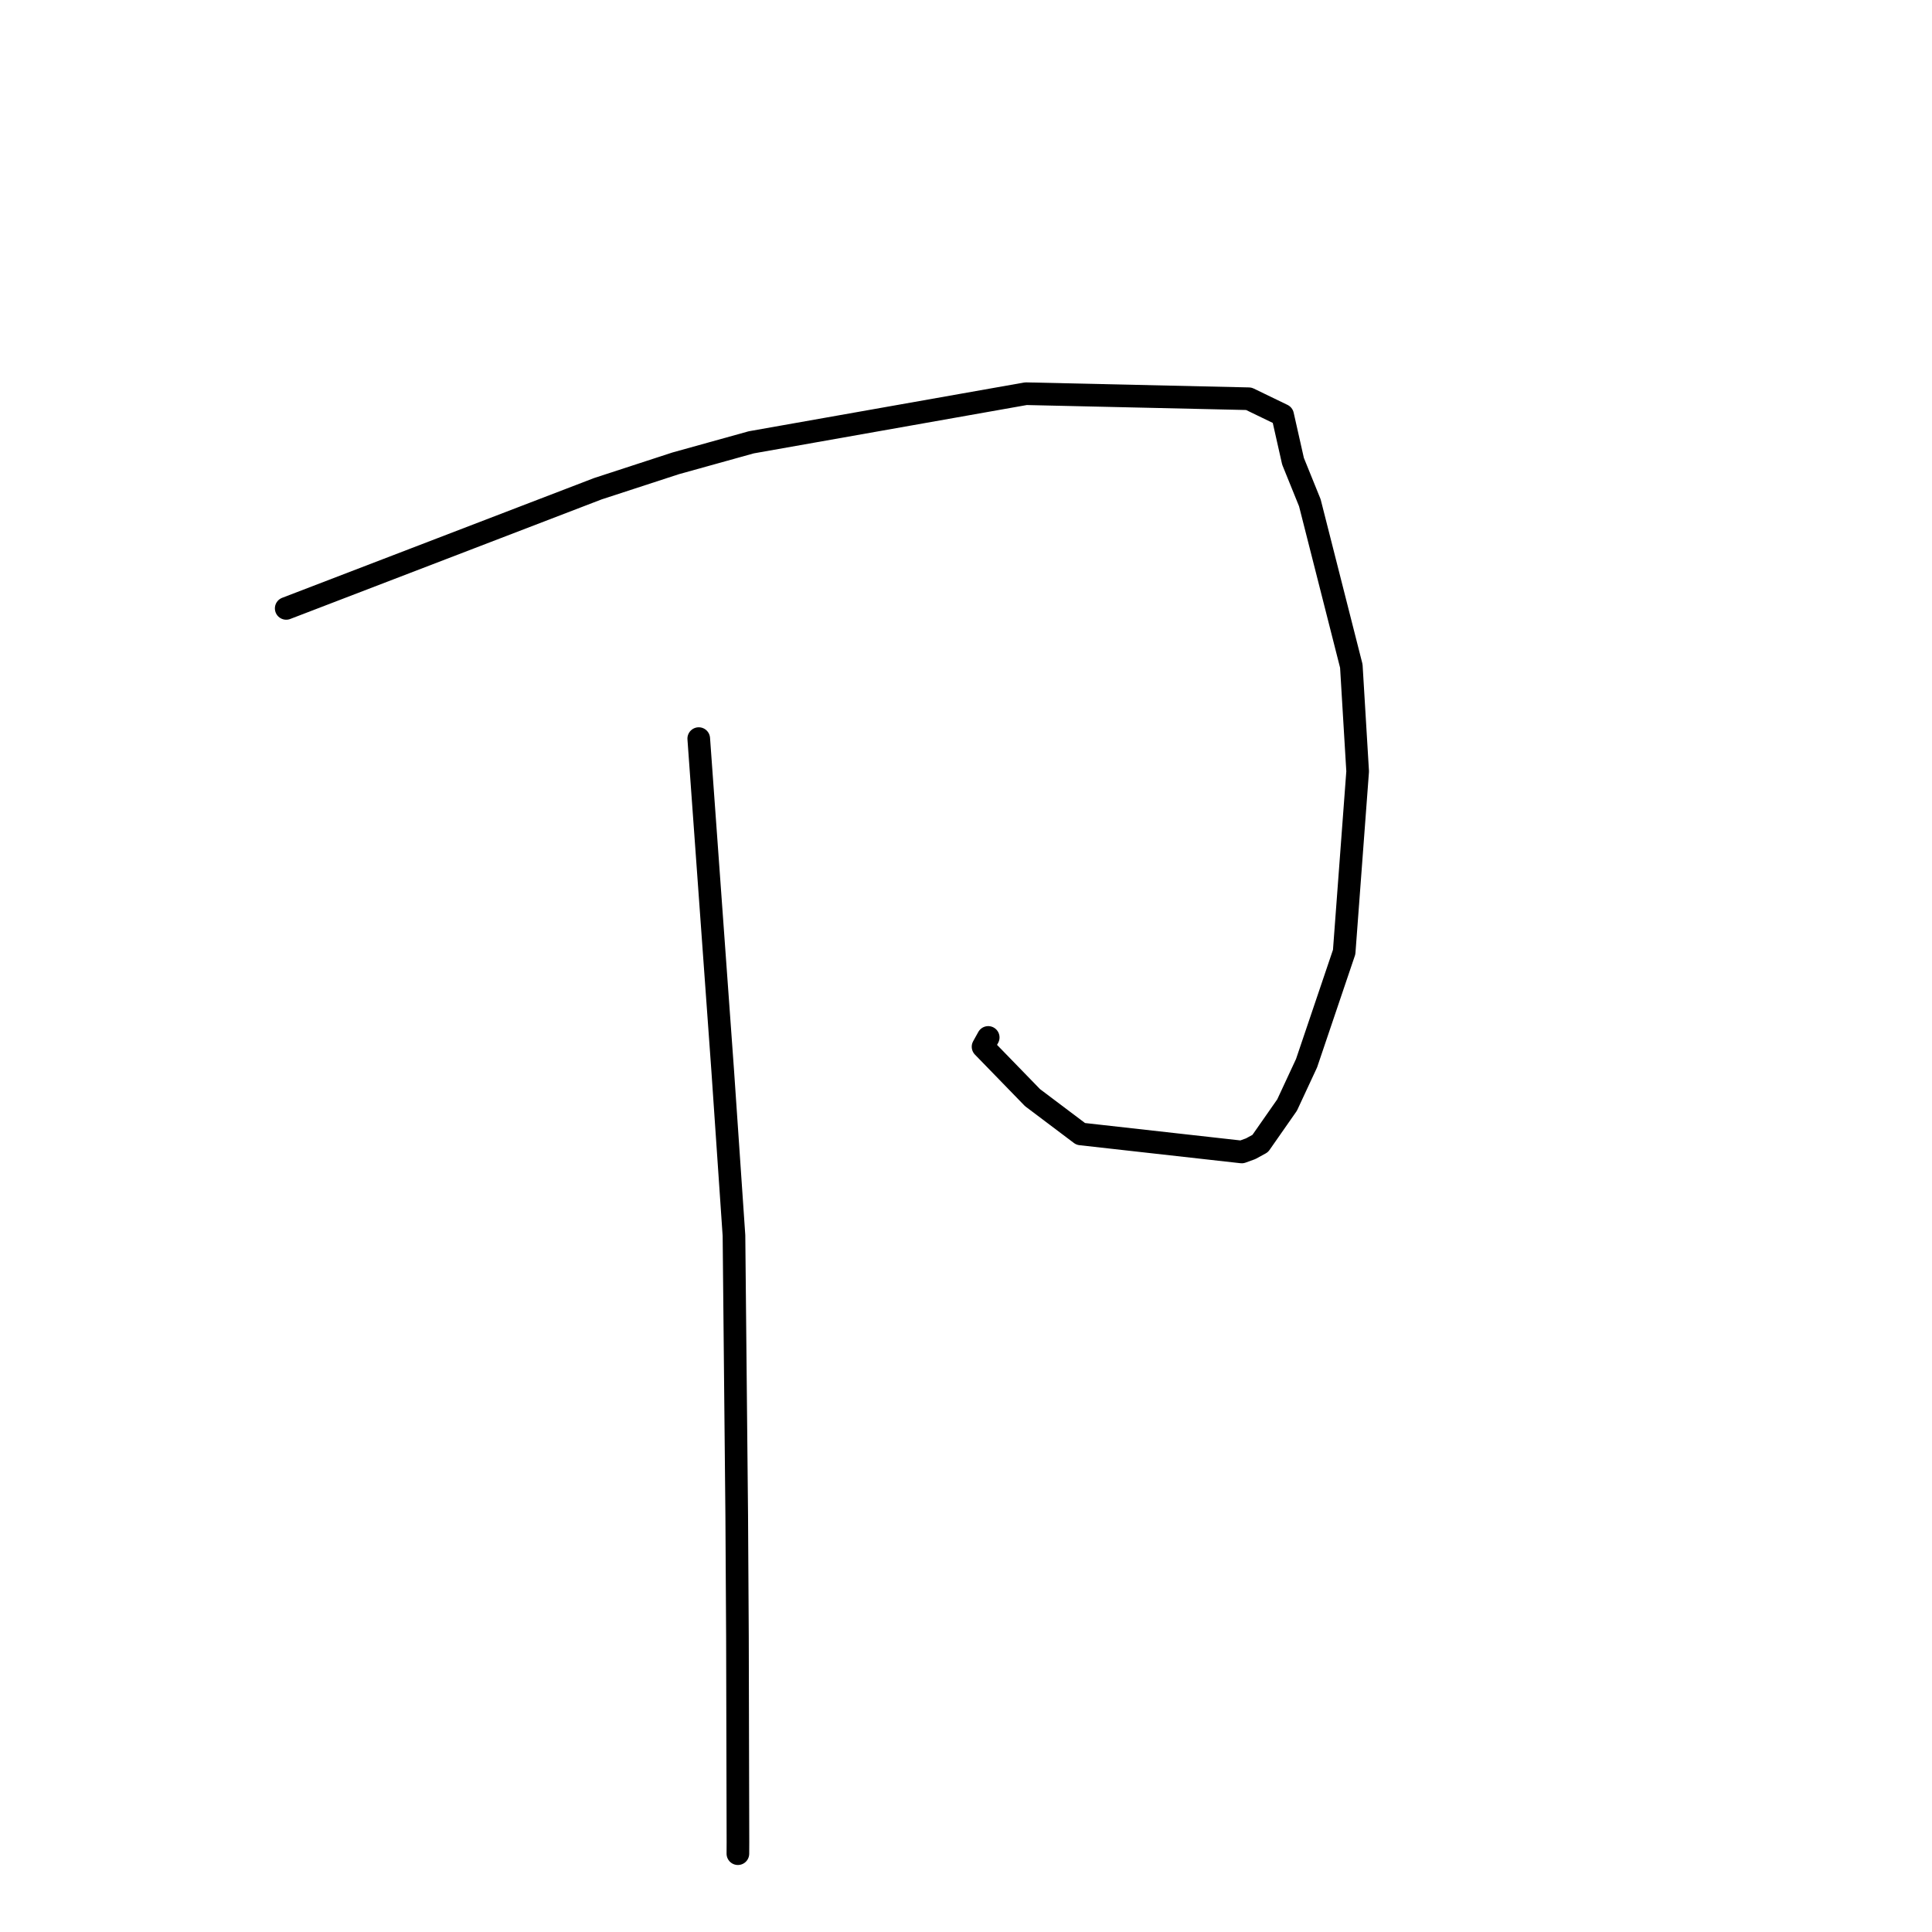 <?xml version="1.0" standalone="no"?>
    <svg width="256" height="256" xmlns="http://www.w3.org/2000/svg" version="1.1">
    <polyline stroke="black" stroke-width="3" stroke-linecap="round" fill="transparent" stroke-linejoin="round" points="37.924 80.615 58.571 72.687 79.217 64.759 89.524 61.397 99.547 58.61 135.94 52.167 165.472 52.835 169.953 55.003 171.332 61.119 173.561 66.621 179.057 88.249 179.896 102.212 178.109 126.151 173.125 140.881 170.547 146.421 166.986 151.521 165.721 152.212 164.554 152.635 164.537 152.642 143.199 150.253 136.815 145.443 130.26 138.696 130.943 137.466 " />
        <polyline stroke="black" stroke-width="3" stroke-linecap="round" fill="transparent" stroke-linejoin="round" points="92.587 97.869 94.178 119.905 95.768 141.942 97.255 163.716 97.62 200.78 97.715 216.824 97.782 244.101 97.774 245.622 " />
        </svg>